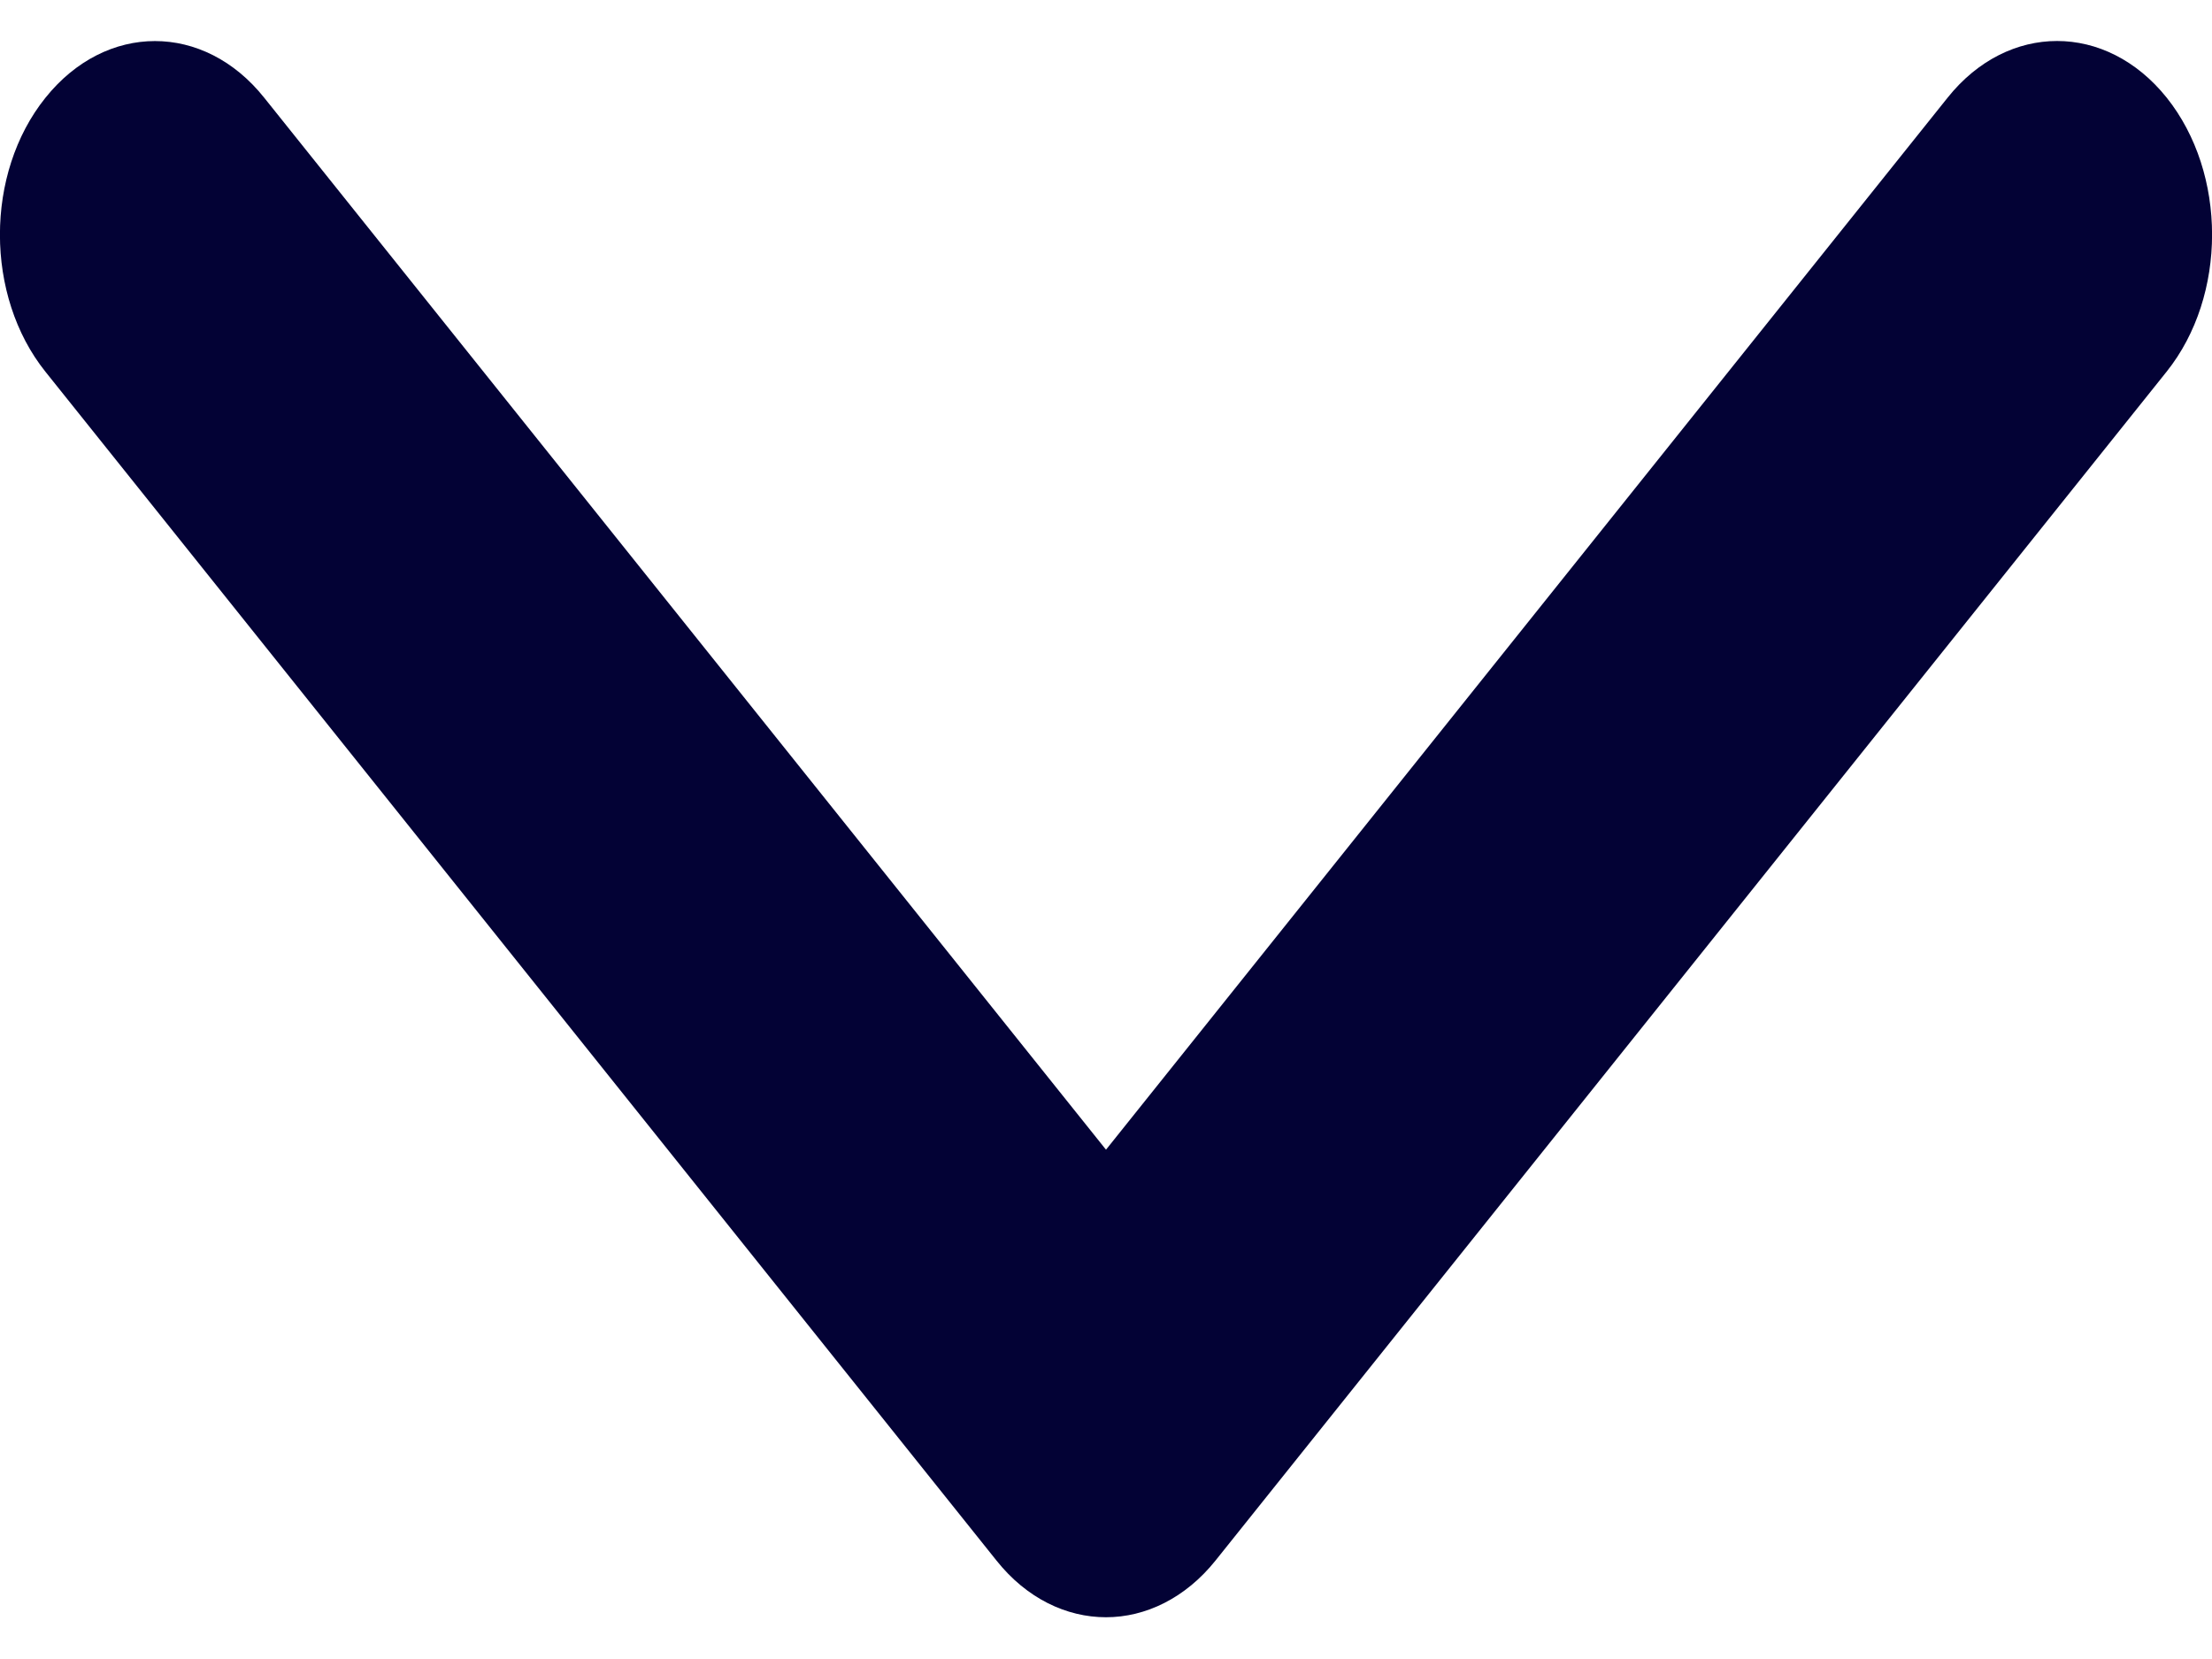 <svg width="8" height="6" viewBox="0 0 8 6" fill="none" xmlns="http://www.w3.org/2000/svg">
<path d="M4.396 5.644L7.836 1.344C8.055 1.07 8.055 0.627 7.836 0.353C7.617 0.08 7.262 0.08 7.044 0.353L4 4.158L0.956 0.354C0.738 0.08 0.383 0.08 0.164 0.354C-0.055 0.627 -0.055 1.07 0.164 1.344L3.604 5.644C3.713 5.781 3.857 5.849 4 5.849C4.143 5.849 4.287 5.78 4.396 5.644Z" fill="#030235"/>
</svg>
